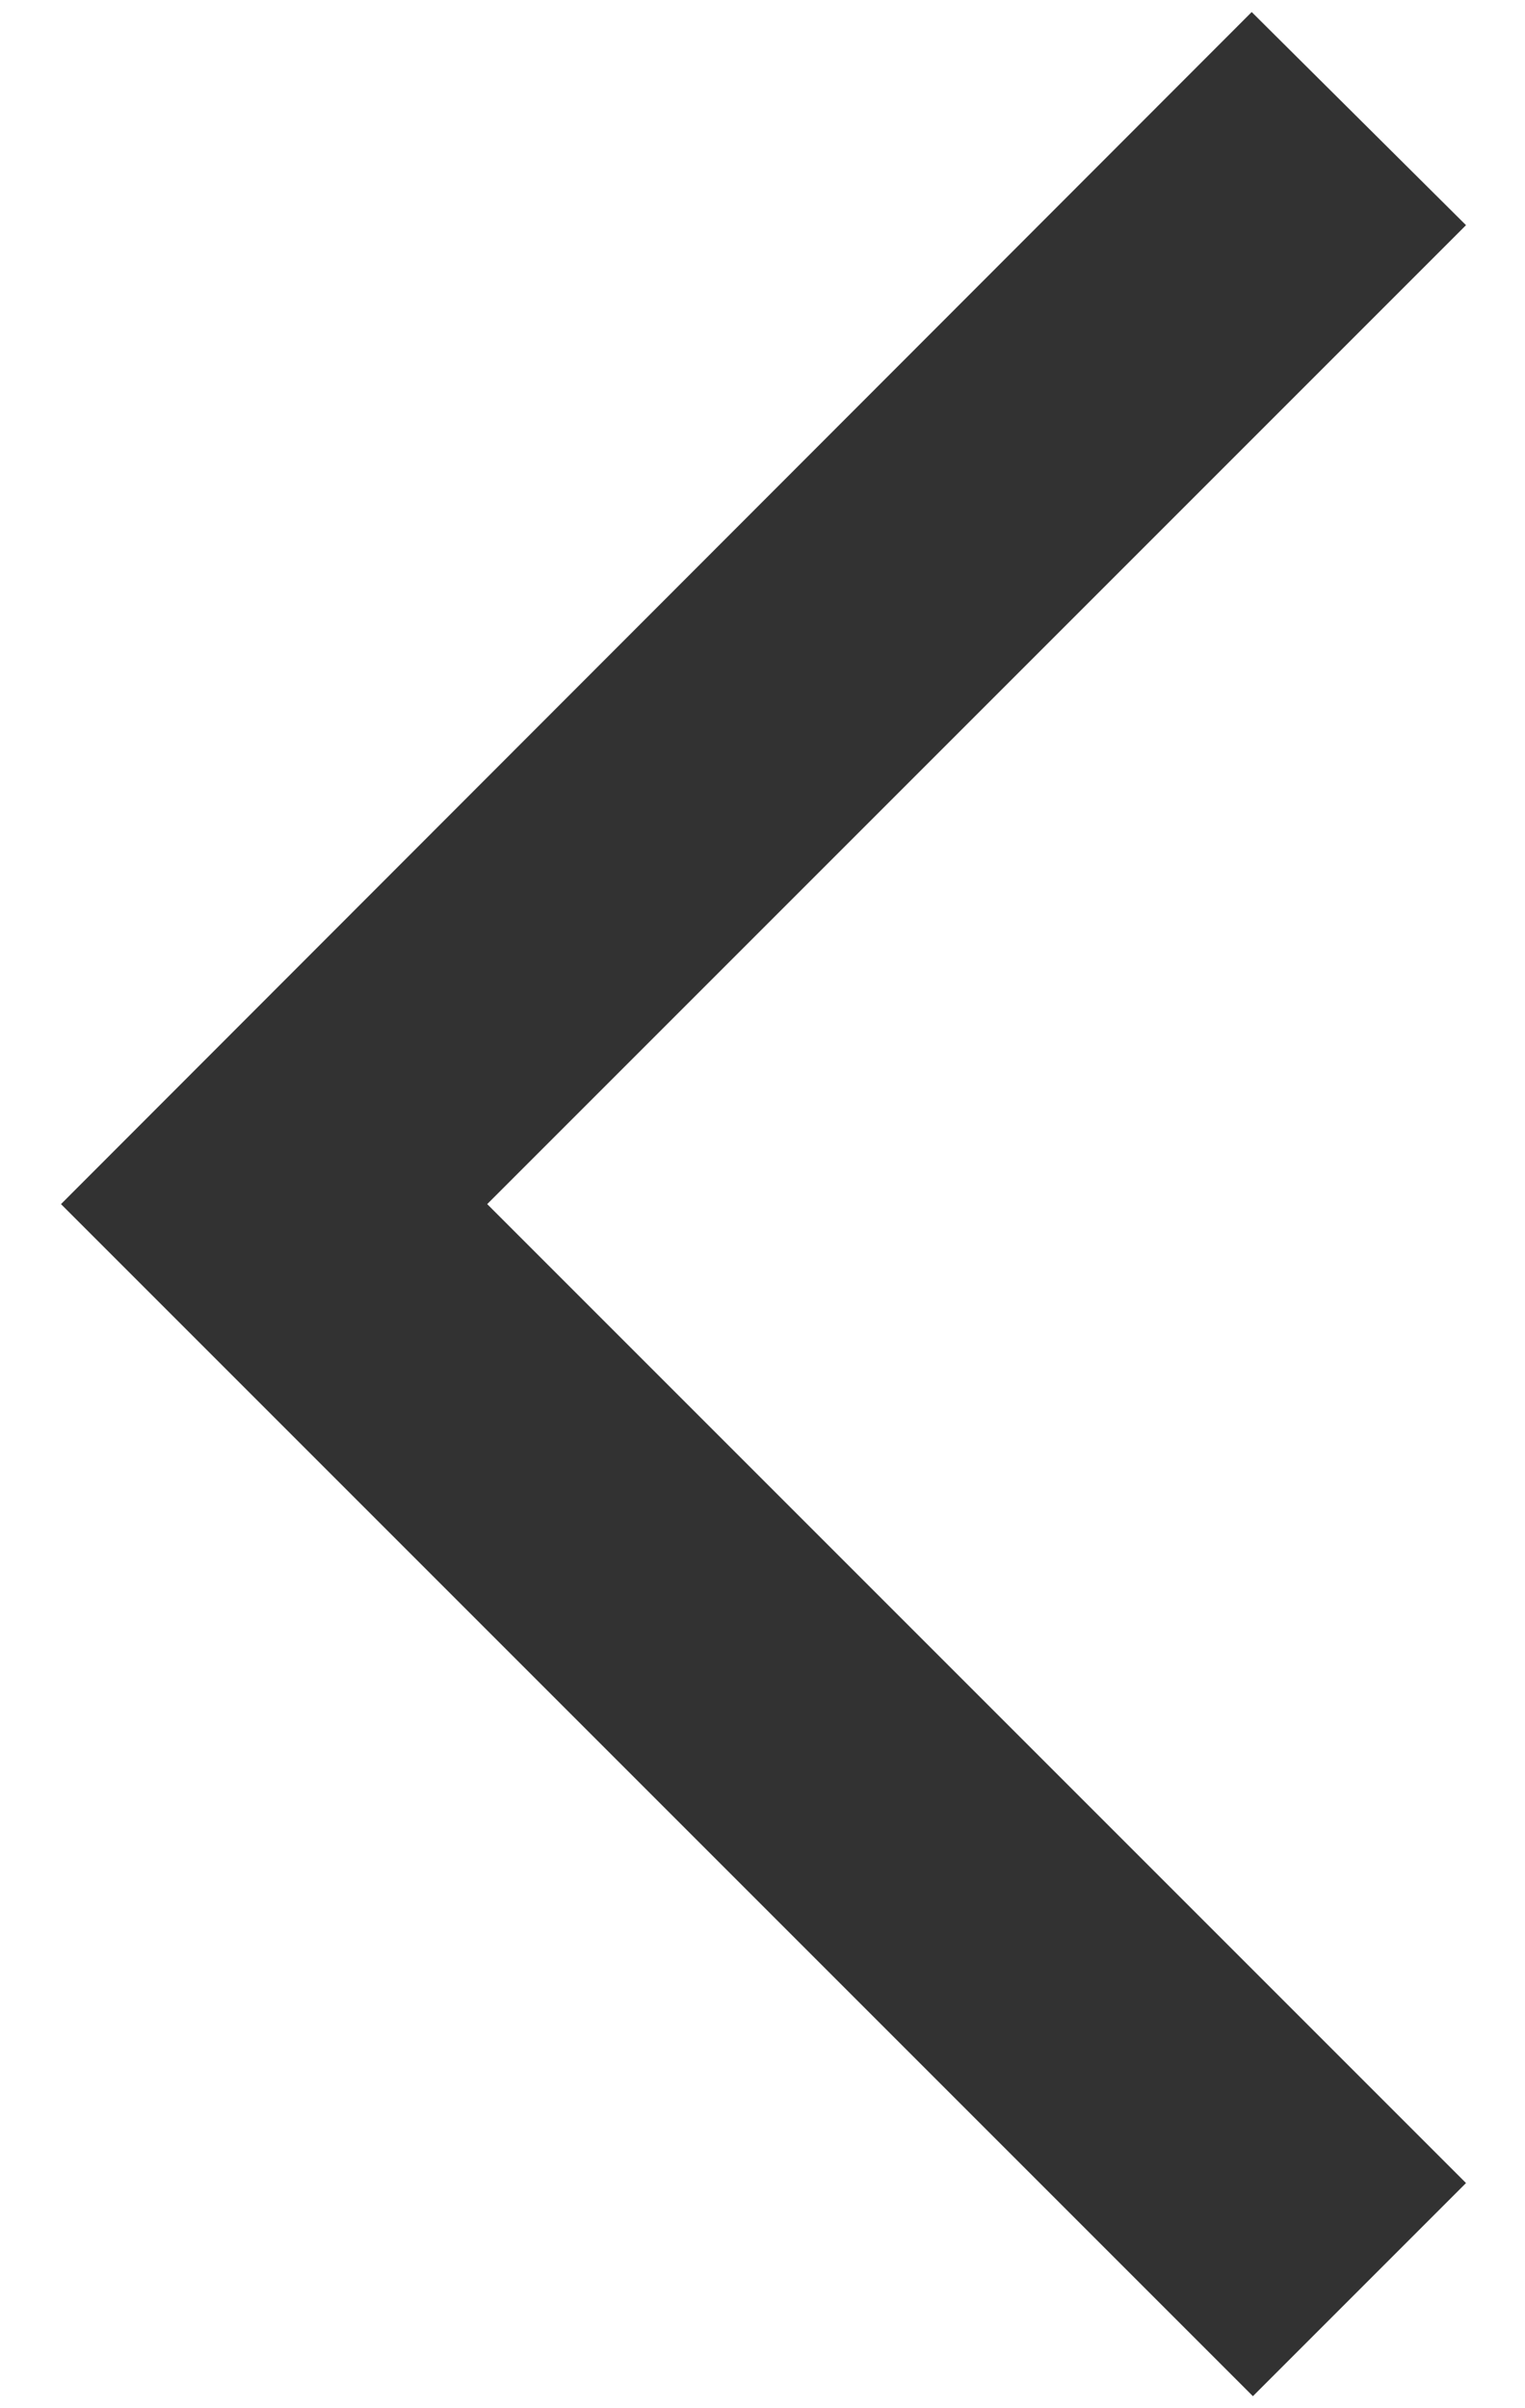 <svg width="19" height="30" viewBox="0 0 19 30" fill="none" xmlns="http://www.w3.org/2000/svg">
<path d="M18.265 2.805L15.595 0.15L0.76 15L15.61 29.85L18.265 27.195L6.07 15L18.265 2.805V2.805Z" fill="#323232"/>
</svg>
